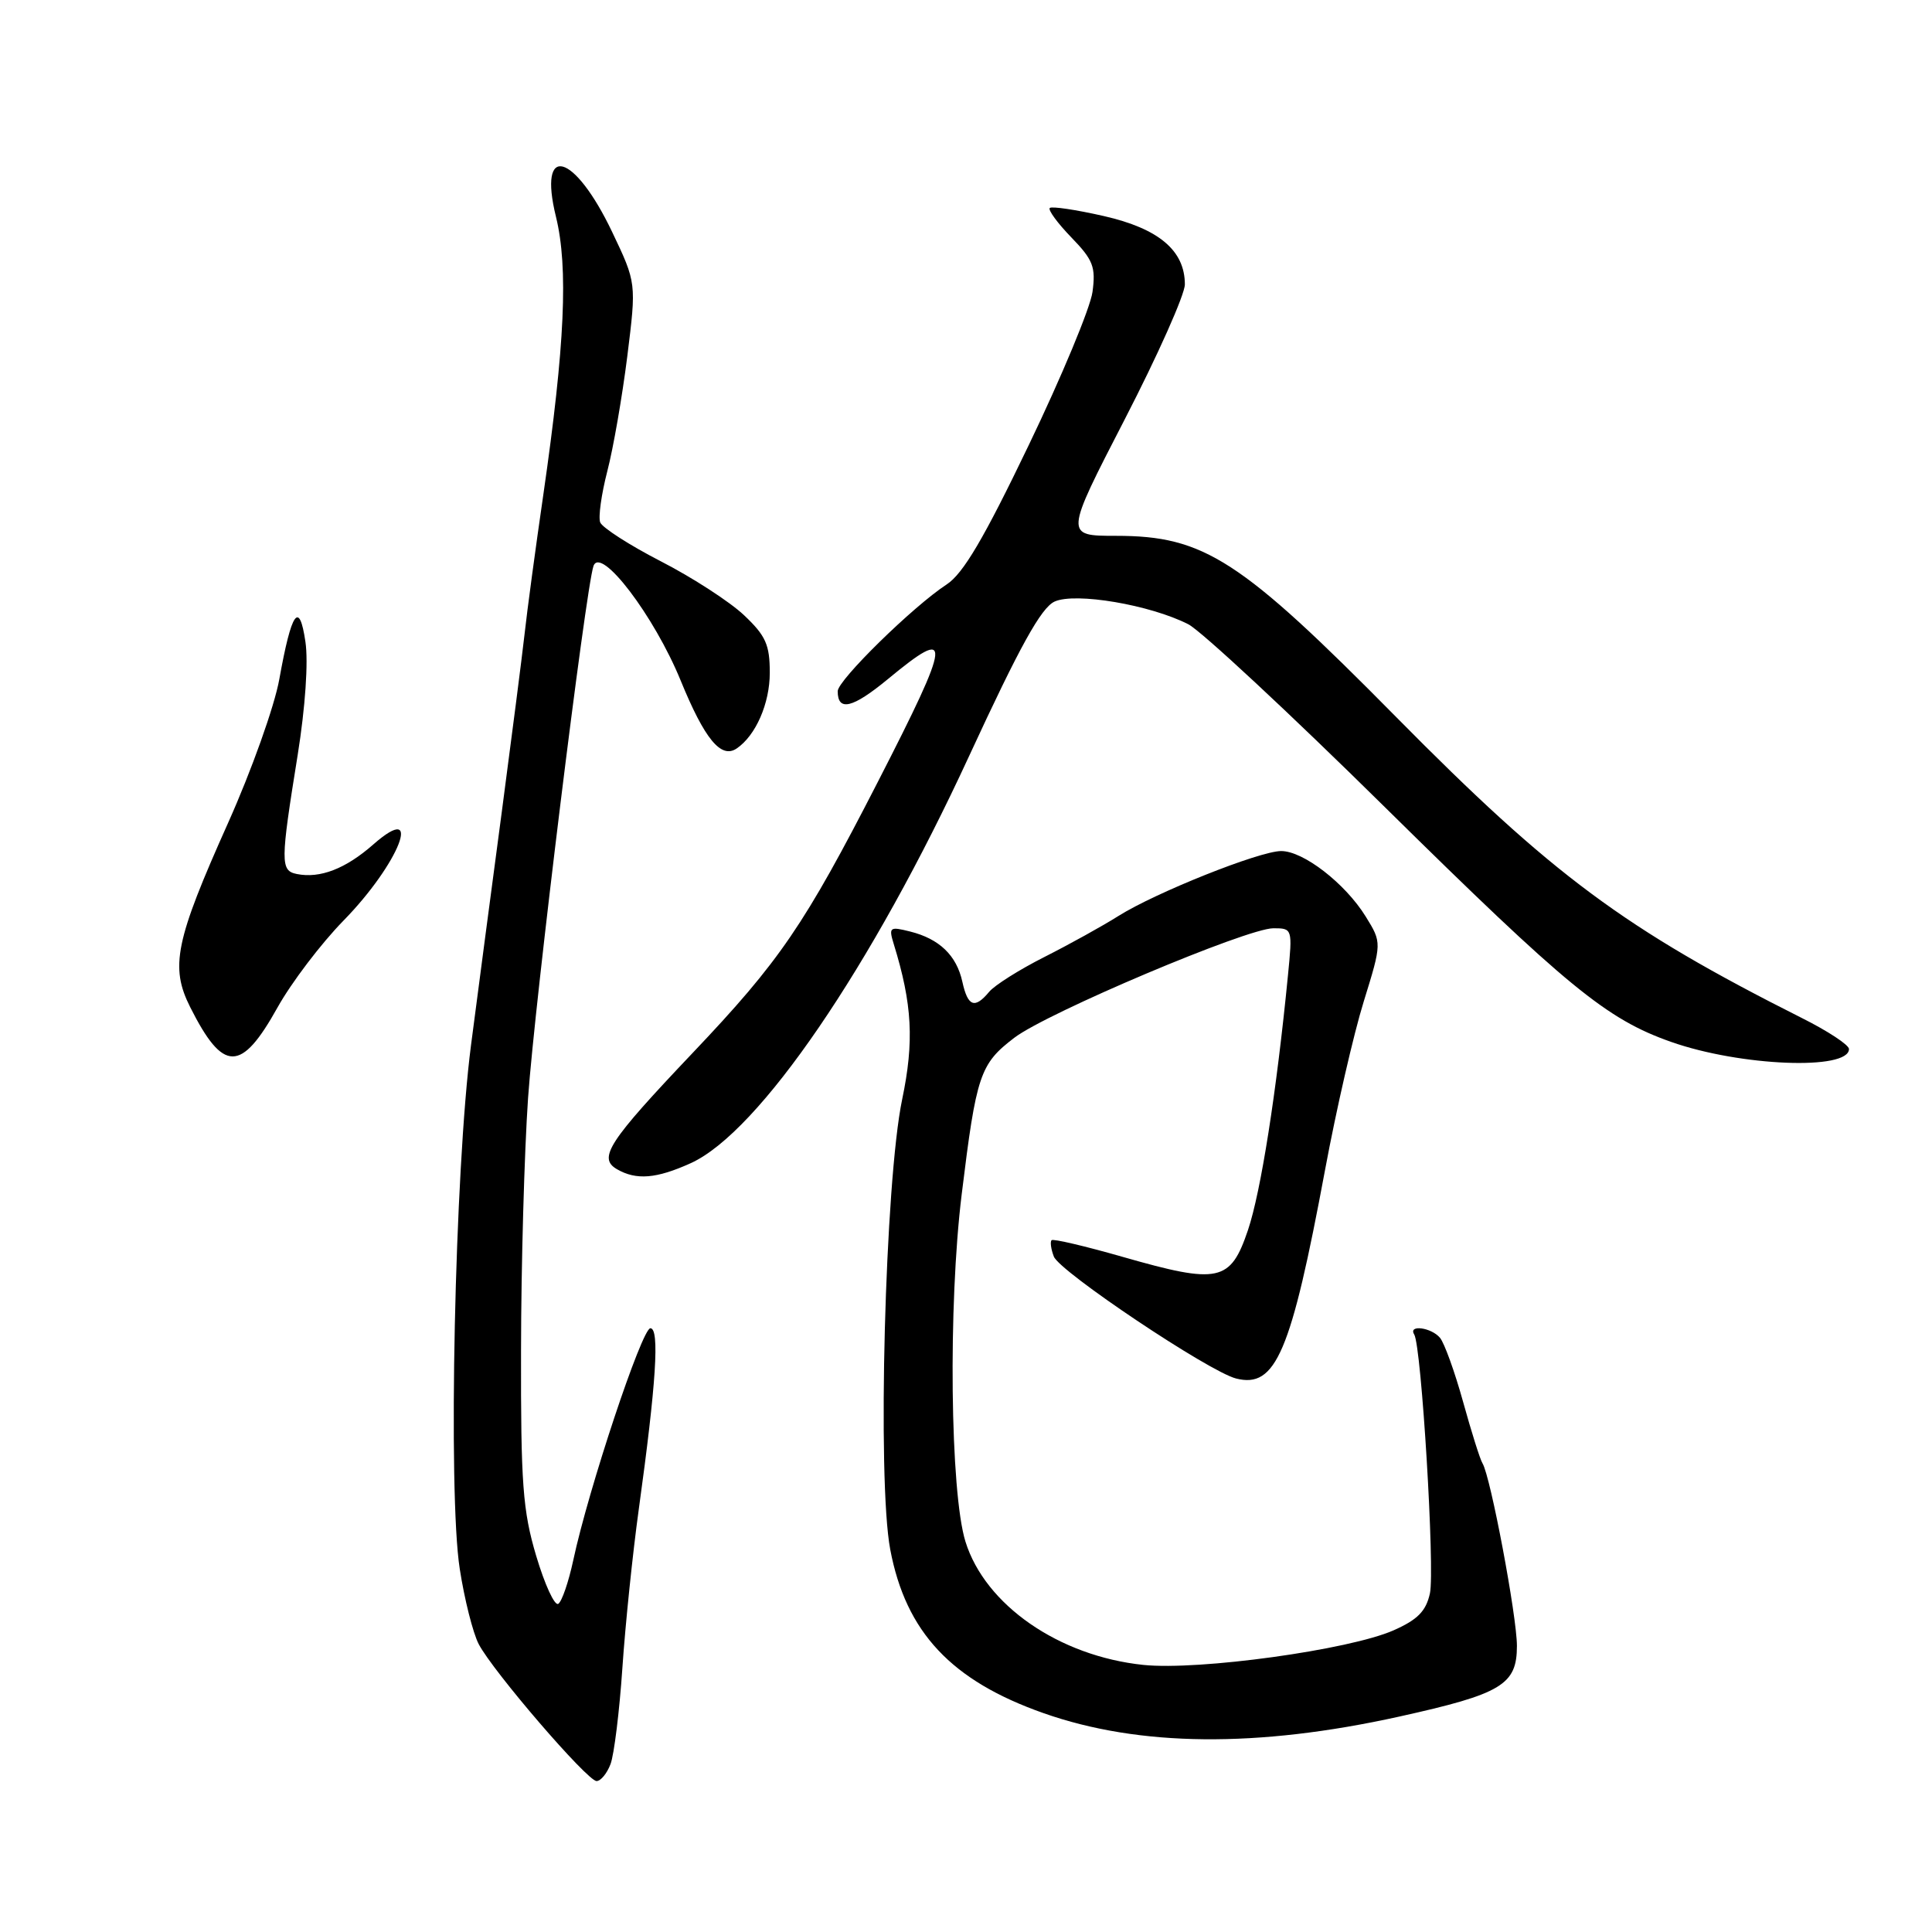 <?xml version="1.0" encoding="UTF-8" standalone="no"?>
<!DOCTYPE svg PUBLIC "-//W3C//DTD SVG 1.1//EN" "http://www.w3.org/Graphics/SVG/1.1/DTD/svg11.dtd" >
<svg xmlns="http://www.w3.org/2000/svg" xmlns:xlink="http://www.w3.org/1999/xlink" version="1.1" viewBox="0 0 256 256">
 <g >
 <path fill="currentColor"
d=" M 80.90 233.75 C 81.37 232.51 82.08 226.78 82.47 221.00 C 82.86 215.22 83.84 205.78 84.64 200.00 C 86.95 183.31 87.42 176.00 86.18 176.00 C 85.06 176.00 77.97 197.32 75.96 206.74 C 75.34 209.62 74.45 212.22 73.97 212.52 C 73.49 212.81 72.18 209.96 71.05 206.17 C 69.27 200.19 69.00 196.61 69.04 178.89 C 69.05 167.68 69.48 152.65 69.97 145.50 C 70.85 132.84 77.60 78.00 78.64 75.00 C 79.59 72.28 86.69 81.61 90.19 90.17 C 93.37 97.94 95.54 100.58 97.61 99.18 C 100.14 97.47 102.00 93.21 102.00 89.15 C 102.00 85.42 101.47 84.24 98.57 81.50 C 96.69 79.73 91.74 76.52 87.59 74.39 C 83.43 72.25 79.81 69.92 79.53 69.22 C 79.26 68.52 79.69 65.47 80.47 62.44 C 81.26 59.42 82.45 52.56 83.12 47.21 C 84.33 37.49 84.33 37.49 81.12 30.75 C 76.08 20.18 71.25 18.88 73.67 28.73 C 75.32 35.47 74.85 45.78 72.00 65.50 C 70.96 72.65 69.84 80.97 69.51 84.00 C 69.17 87.03 67.81 97.60 66.50 107.50 C 65.18 117.40 63.34 131.35 62.41 138.50 C 60.26 155.04 59.34 197.74 60.92 207.89 C 61.54 211.91 62.67 216.39 63.43 217.85 C 65.32 221.47 77.82 236.00 79.05 236.00 C 79.60 236.00 80.43 234.99 80.90 233.75 Z  M 185.39 227.46 C 198.99 224.45 201.00 223.24 201.00 218.09 C 201.00 214.18 197.50 195.61 196.44 193.90 C 196.12 193.39 194.97 189.73 193.87 185.76 C 192.77 181.79 191.39 177.97 190.81 177.27 C 189.66 175.89 186.56 175.48 187.39 176.82 C 188.35 178.37 190.15 208.06 189.47 211.14 C 188.95 213.49 187.84 214.62 184.65 216.03 C 178.78 218.62 158.86 221.37 151.50 220.61 C 140.31 219.44 130.55 212.68 127.93 204.28 C 125.90 197.75 125.62 172.96 127.43 158.25 C 129.37 142.40 129.85 140.98 134.40 137.51 C 138.75 134.19 165.23 123.00 168.73 123.00 C 171.25 123.00 171.27 123.06 170.66 129.25 C 169.14 144.77 167.07 157.94 165.36 163.00 C 163.04 169.86 161.50 170.19 148.79 166.55 C 143.80 165.12 139.55 164.12 139.34 164.33 C 139.13 164.54 139.26 165.52 139.64 166.50 C 140.40 168.50 160.22 181.76 163.79 182.66 C 169.05 183.99 171.06 179.27 175.58 155.00 C 177.06 147.03 179.37 136.99 180.70 132.71 C 183.11 124.92 183.11 124.92 180.96 121.44 C 178.25 117.06 172.68 112.74 169.74 112.77 C 166.85 112.79 153.09 118.29 148.20 121.37 C 146.13 122.68 141.72 125.12 138.40 126.80 C 135.09 128.47 131.79 130.55 131.07 131.42 C 129.16 133.72 128.24 133.38 127.52 130.10 C 126.75 126.59 124.47 124.40 120.59 123.43 C 117.88 122.75 117.74 122.86 118.43 125.10 C 120.88 133.04 121.15 137.98 119.54 145.68 C 117.27 156.54 116.22 196.09 117.96 205.31 C 120.03 216.28 126.06 222.71 138.30 227.01 C 150.95 231.46 166.61 231.61 185.39 227.46 Z  M 91.54 154.12 C 100.57 150.02 115.48 128.20 128.44 100.12 C 135.14 85.62 137.96 80.52 139.74 79.71 C 142.49 78.46 152.41 80.14 157.46 82.72 C 159.13 83.57 170.85 94.47 183.50 106.95 C 207.71 130.82 212.87 135.05 221.44 138.06 C 230.61 141.29 245.00 141.86 245.00 139.00 C 245.00 138.46 242.19 136.61 238.75 134.89 C 215.24 123.06 205.74 116.01 185.00 95.01 C 164.35 74.10 159.56 71.00 147.88 71.00 C 141.07 71.00 141.07 71.00 149.04 55.55 C 153.42 47.06 157.00 39.02 157.00 37.69 C 157.00 33.20 153.55 30.29 146.27 28.63 C 142.59 27.79 139.36 27.31 139.10 27.56 C 138.85 27.82 140.13 29.57 141.96 31.46 C 144.85 34.44 145.21 35.38 144.76 38.69 C 144.47 40.79 140.67 49.93 136.30 59.01 C 130.38 71.34 127.63 76.01 125.44 77.44 C 120.98 80.35 111.00 90.13 111.00 91.59 C 111.00 94.32 112.97 93.84 117.63 90.00 C 126.30 82.83 126.15 84.43 116.34 103.56 C 106.58 122.59 103.34 127.34 91.76 139.54 C 80.61 151.29 79.21 153.44 81.74 154.92 C 84.31 156.41 86.98 156.19 91.54 154.12 Z  M 36.77 133.50 C 38.61 130.20 42.54 125.03 45.50 122.00 C 52.89 114.46 56.23 105.96 49.48 111.88 C 45.80 115.12 42.41 116.43 39.33 115.81 C 37.14 115.37 37.15 114.27 39.45 100.00 C 40.45 93.74 40.87 87.70 40.47 85.04 C 39.66 79.52 38.63 80.99 37.01 90.00 C 36.37 93.58 33.32 102.12 30.24 109.00 C 23.21 124.69 22.51 128.11 25.21 133.47 C 29.58 142.14 31.95 142.15 36.77 133.50 Z "/>
</g>
</svg>
